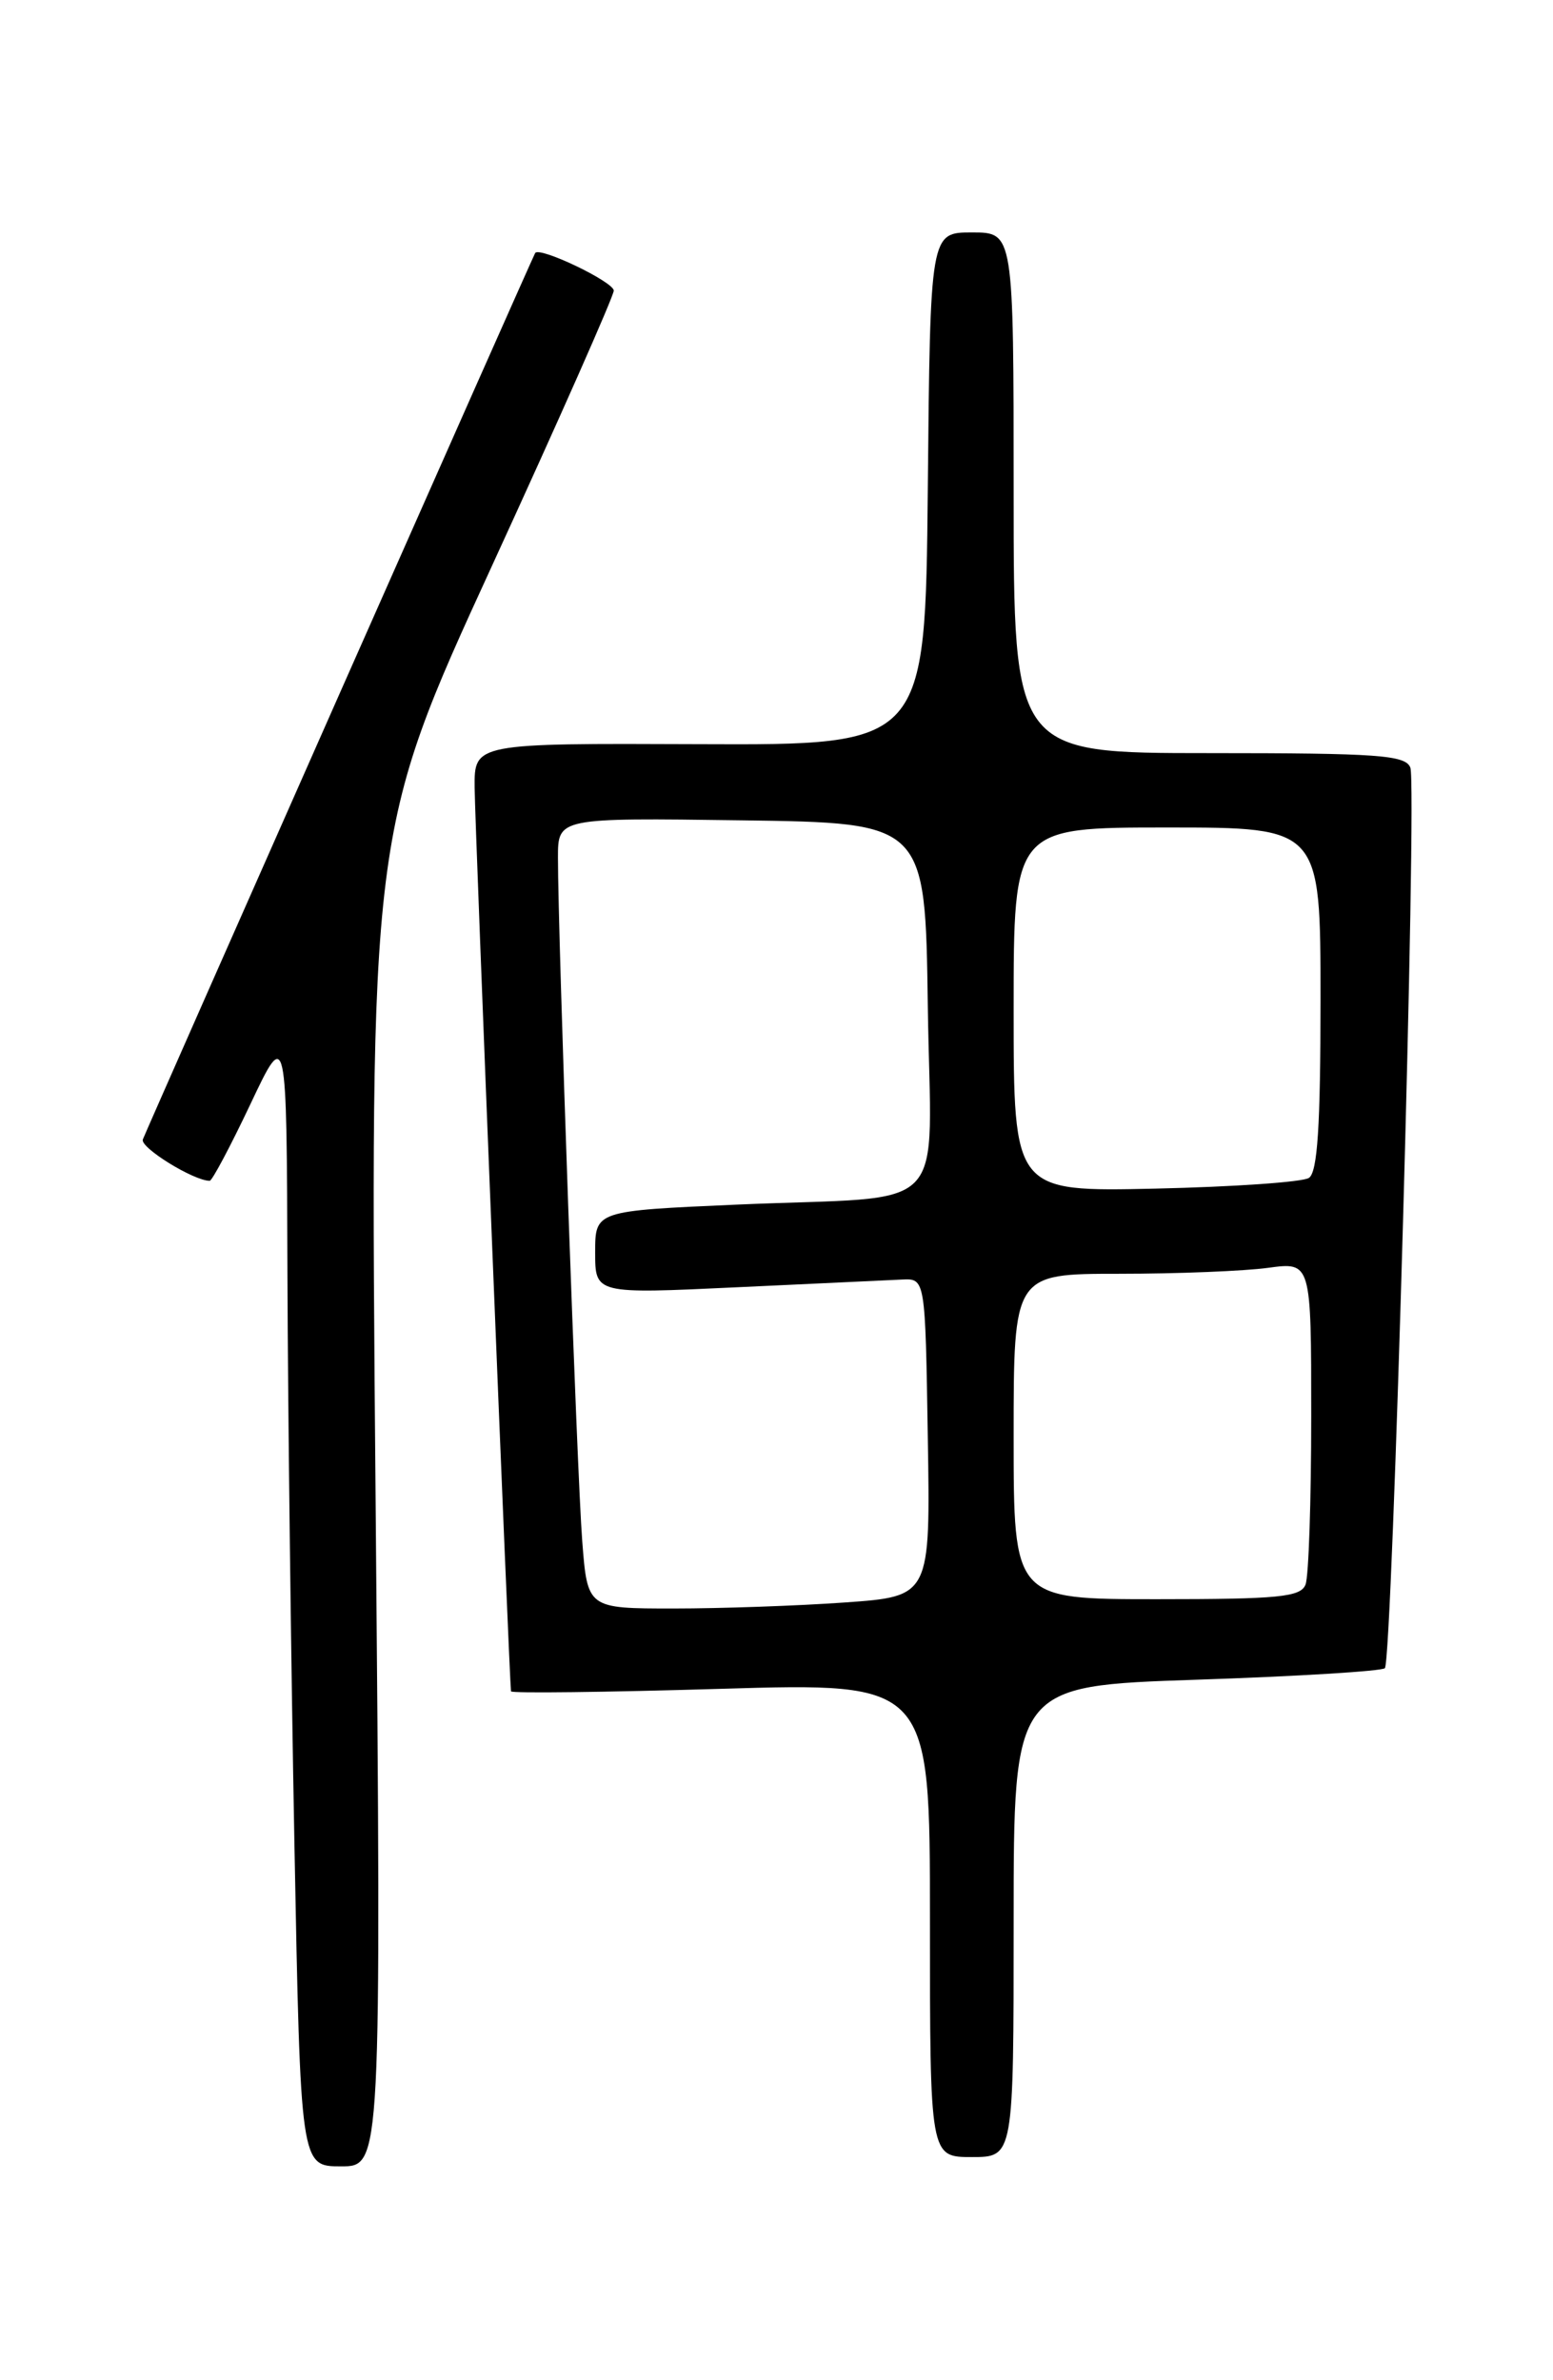 <?xml version="1.0" encoding="UTF-8" standalone="no"?>
<!DOCTYPE svg PUBLIC "-//W3C//DTD SVG 1.1//EN" "http://www.w3.org/Graphics/SVG/1.1/DTD/svg11.dtd" >
<svg xmlns="http://www.w3.org/2000/svg" xmlns:xlink="http://www.w3.org/1999/xlink" version="1.1" viewBox="0 0 167 256">
 <g >
 <path fill="currentColor"
d=" M 40.39 161.25 C 39.76 89.50 39.76 89.50 52.88 60.91 C 60.10 45.18 66.00 31.84 66.00 31.26 C 66.00 30.32 58.04 26.50 57.55 27.21 C 57.33 27.51 16.09 120.73 15.36 122.55 C 15.02 123.41 20.82 127.00 22.55 127.00 C 22.81 127.00 24.78 123.29 26.93 118.75 C 30.83 110.50 30.83 110.50 30.91 137.09 C 30.96 151.71 31.30 179.27 31.66 198.34 C 32.32 233.00 32.32 233.00 36.67 233.00 C 41.01 233.00 41.01 233.00 40.39 161.25 Z  M 109.00 206.66 C 109.00 181.32 109.00 181.32 128.67 180.66 C 139.48 180.30 148.60 179.74 148.92 179.42 C 149.73 178.60 152.40 84.48 151.66 82.56 C 151.14 81.21 148.18 81.00 130.03 81.00 C 109.00 81.00 109.00 81.00 109.00 53.00 C 109.00 25.00 109.00 25.00 104.52 25.00 C 100.03 25.00 100.03 25.00 99.77 52.57 C 99.50 80.14 99.50 80.14 75.25 80.04 C 51.00 79.94 51.00 79.94 51.04 84.72 C 51.06 88.56 54.76 180.43 54.95 181.91 C 54.98 182.13 65.12 182.01 77.50 181.64 C 100.00 180.97 100.00 180.97 100.00 206.48 C 100.00 232.00 100.00 232.00 104.50 232.00 C 109.00 232.00 109.00 232.00 109.00 206.66 Z  M 62.61 165.75 C 62.05 158.60 59.99 100.54 60.00 92.23 C 60.00 87.96 60.00 87.96 79.75 88.23 C 99.50 88.50 99.50 88.50 99.77 108.17 C 100.09 131.21 102.65 128.54 79.25 129.56 C 64.00 130.23 64.00 130.23 64.00 134.70 C 64.00 139.17 64.00 139.17 79.25 138.45 C 87.64 138.06 95.62 137.68 97.00 137.62 C 99.50 137.50 99.50 137.50 99.77 154.60 C 100.05 171.70 100.05 171.70 90.87 172.35 C 85.82 172.71 77.53 173.00 72.43 173.00 C 63.17 173.00 63.17 173.00 62.61 165.75 Z  M 109.00 154.50 C 109.00 137.00 109.00 137.00 120.36 137.00 C 126.61 137.00 133.81 136.71 136.36 136.36 C 141.00 135.73 141.00 135.73 141.00 152.28 C 141.00 161.39 140.73 169.55 140.39 170.42 C 139.88 171.77 137.51 172.00 124.39 172.00 C 109.00 172.00 109.00 172.00 109.00 154.50 Z  M 109.00 108.59 C 109.00 89.00 109.00 89.00 125.50 89.00 C 142.00 89.00 142.00 89.00 142.00 107.44 C 142.00 121.10 141.68 126.09 140.75 126.69 C 140.06 127.14 132.64 127.65 124.25 127.84 C 109.00 128.18 109.00 128.18 109.00 108.59 Z "/>
</g>
</svg>